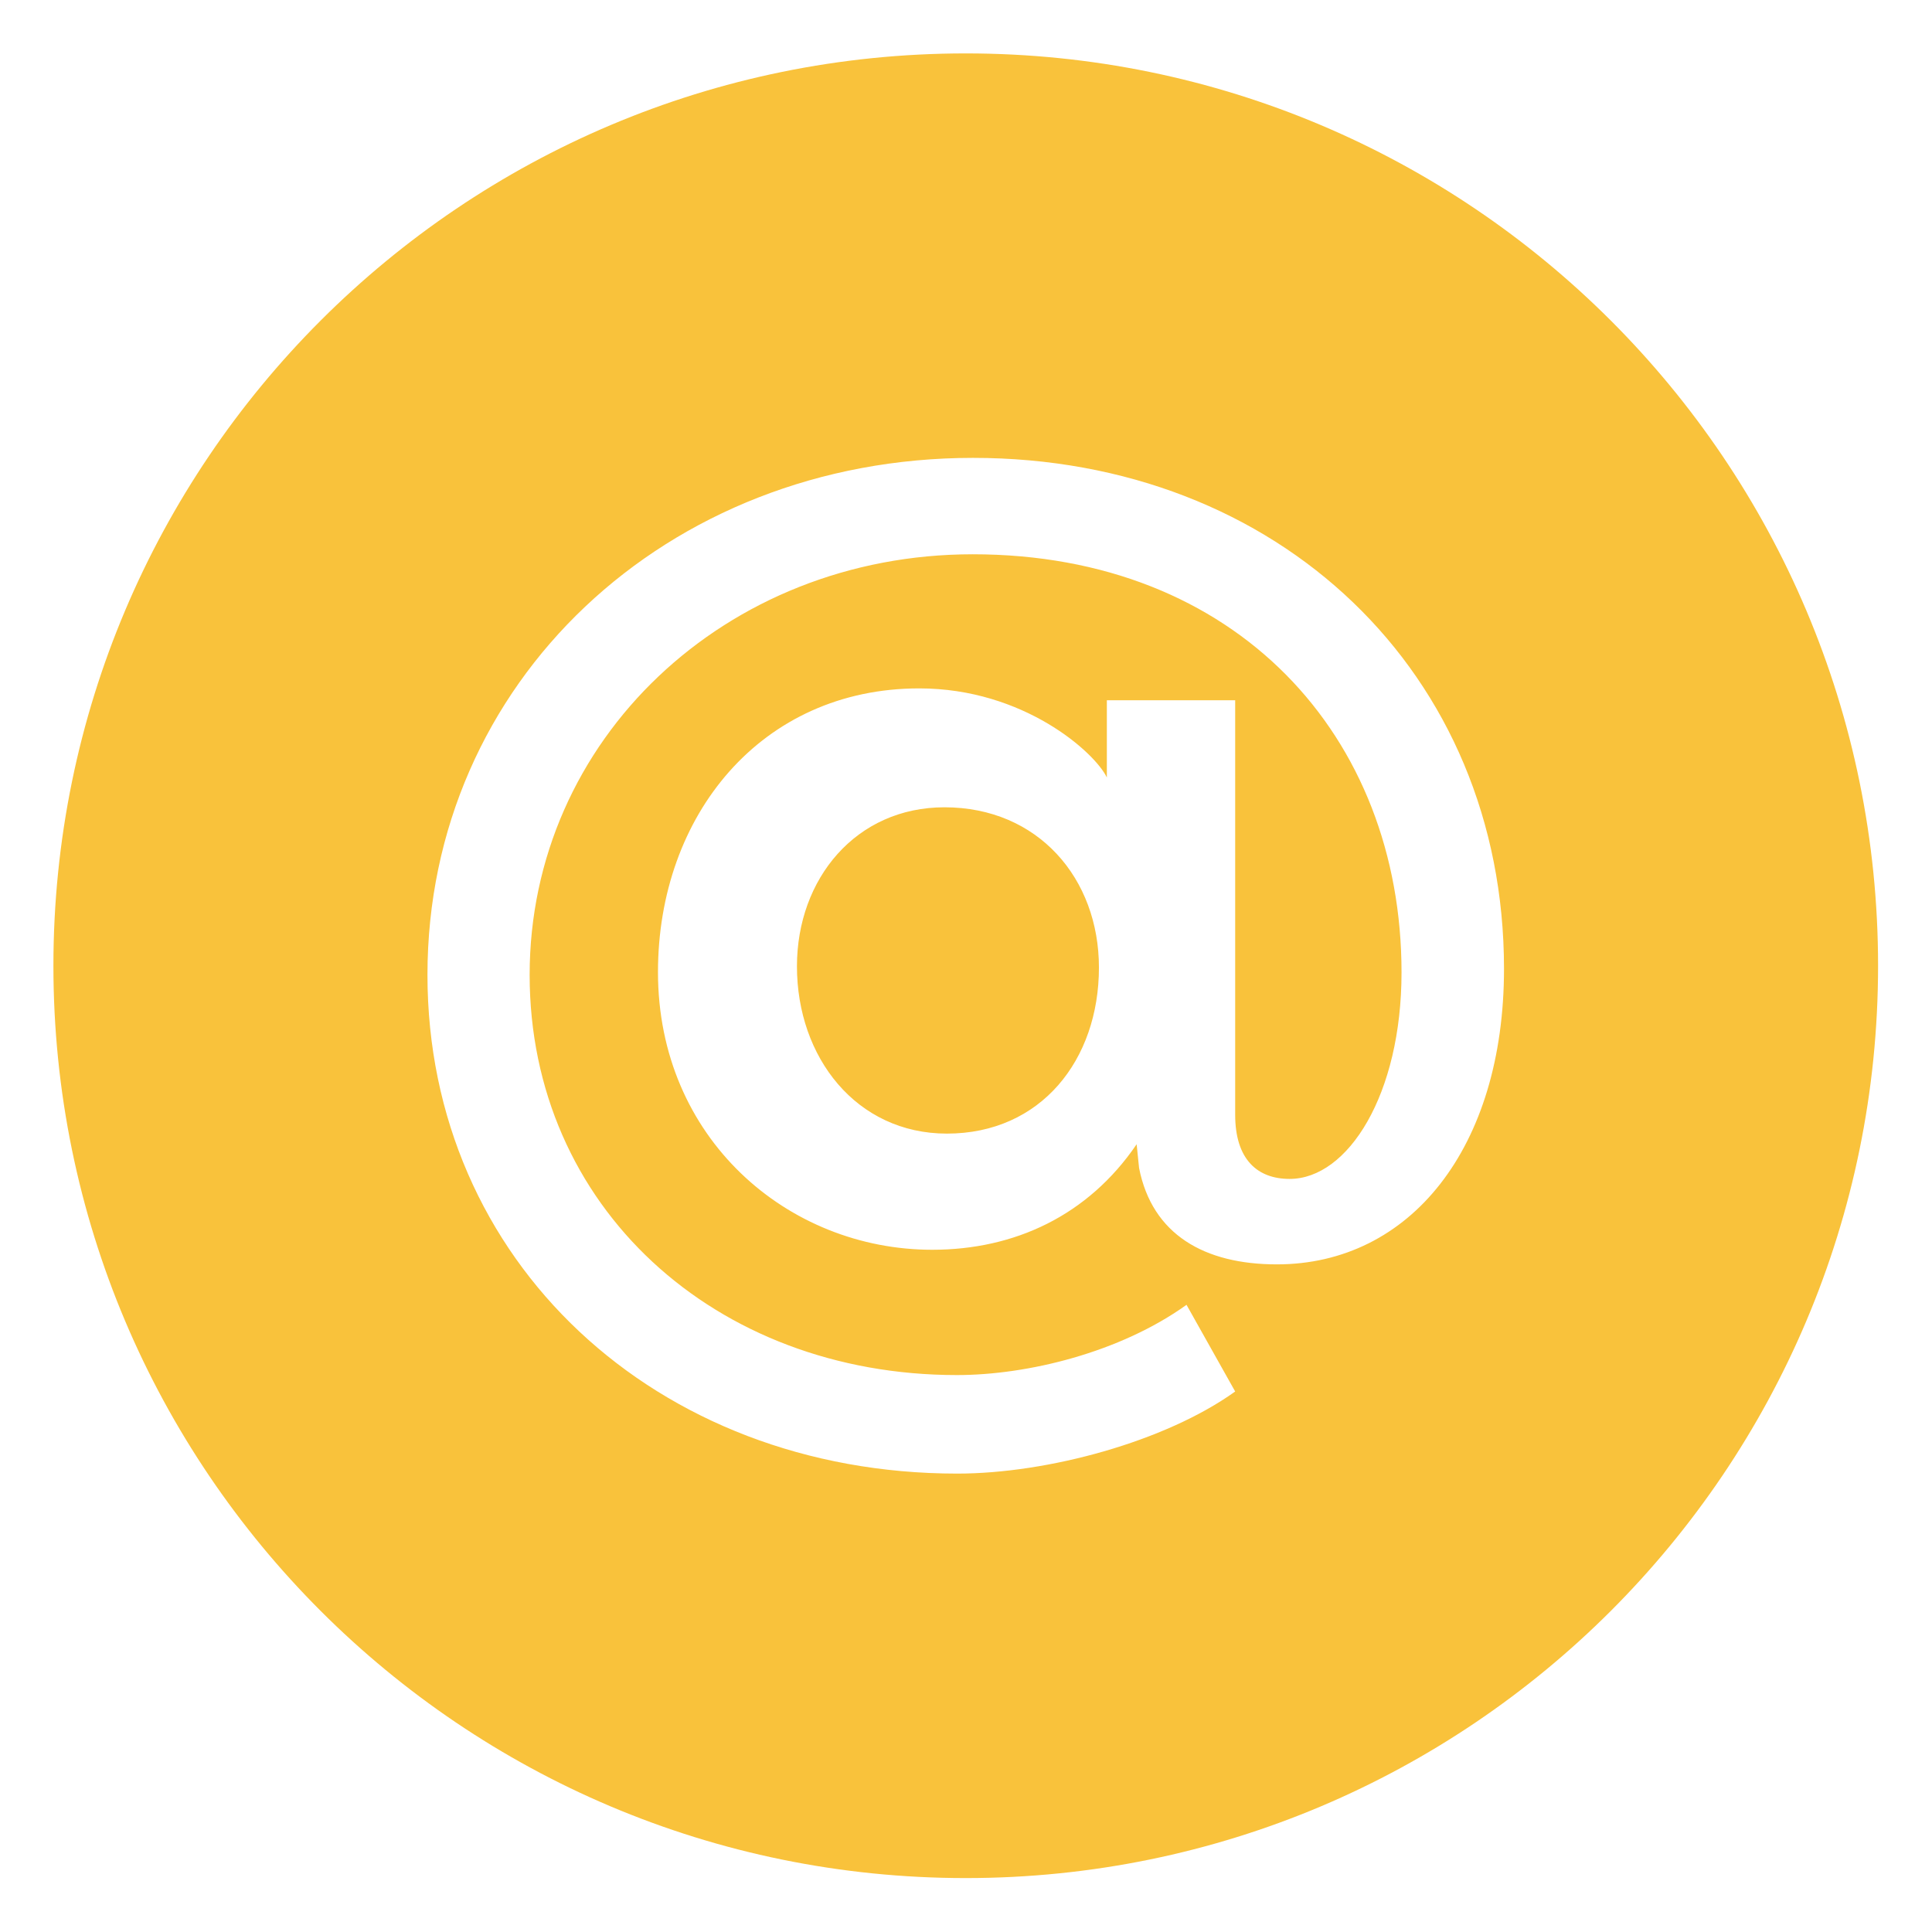 <svg xmlns="http://www.w3.org/2000/svg" xmlns:xlink="http://www.w3.org/1999/xlink" width="1080" zoomAndPan="magnify" viewBox="0 0 810 810" height="1080" preserveAspectRatio="xMidYMid meet" version="1.0"><defs><clipPath id="4a7a688ee7"><path d="M 22.391 22.391 L 787.391 22.391 L 787.391 787.391 L 22.391 787.391 Z M 22.391 22.391 " clip-rule="nonzero"/></clipPath></defs><g clip-path="url(#4a7a688ee7)"><path fill="#f9c23b" d="M 460.734 405.652 C 460.734 444.414 436.383 475.27 396.984 475.27 C 359.117 475.27 334.125 443.395 334.125 405.145 C 334.125 368.297 358.988 338.461 395.965 338.461 C 435.234 338.461 460.734 368.297 460.734 405.652 Z M 787.391 404.891 C 787.391 616.156 616.156 787.391 404.891 787.391 C 193.621 787.391 22.391 616.156 22.391 404.891 C 22.391 193.621 193.621 22.391 404.891 22.391 C 616.156 22.391 787.391 193.621 787.391 404.891 Z M 630.562 406.164 C 630.562 282.105 535.961 191.965 407.949 191.965 C 279.301 191.965 179.215 286.059 179.215 408.715 C 179.215 528.691 274.965 617.812 401.32 617.812 C 439.188 617.812 488.527 604.426 517.855 583.391 L 497.453 547.051 C 469.531 567.07 430.773 576.504 401.191 576.504 C 299.703 576.504 222.055 505.867 222.055 408.715 C 222.055 310.156 304.164 232.383 407.82 232.383 C 518.363 232.383 587.598 308.625 587.598 407.695 C 587.598 458.82 565.156 494.266 540.676 494.266 C 527.289 494.266 517.855 486.234 517.855 467.363 L 517.855 293.582 L 464.051 293.582 L 464.051 325.965 C 459.078 315.512 429.242 288.609 385.383 288.609 C 319.211 288.609 275.859 341.777 275.859 407.566 C 275.859 477.18 330.176 523.973 390.863 523.973 C 425.289 523.973 456.145 509.695 476.543 479.73 L 477.562 489.676 C 483.047 517.598 504.977 530.094 535.32 530.094 C 591.168 530.094 630.562 481.262 630.562 406.164 Z M 630.562 406.164 " fill-opacity="1" fill-rule="nonzero"/></g></svg>